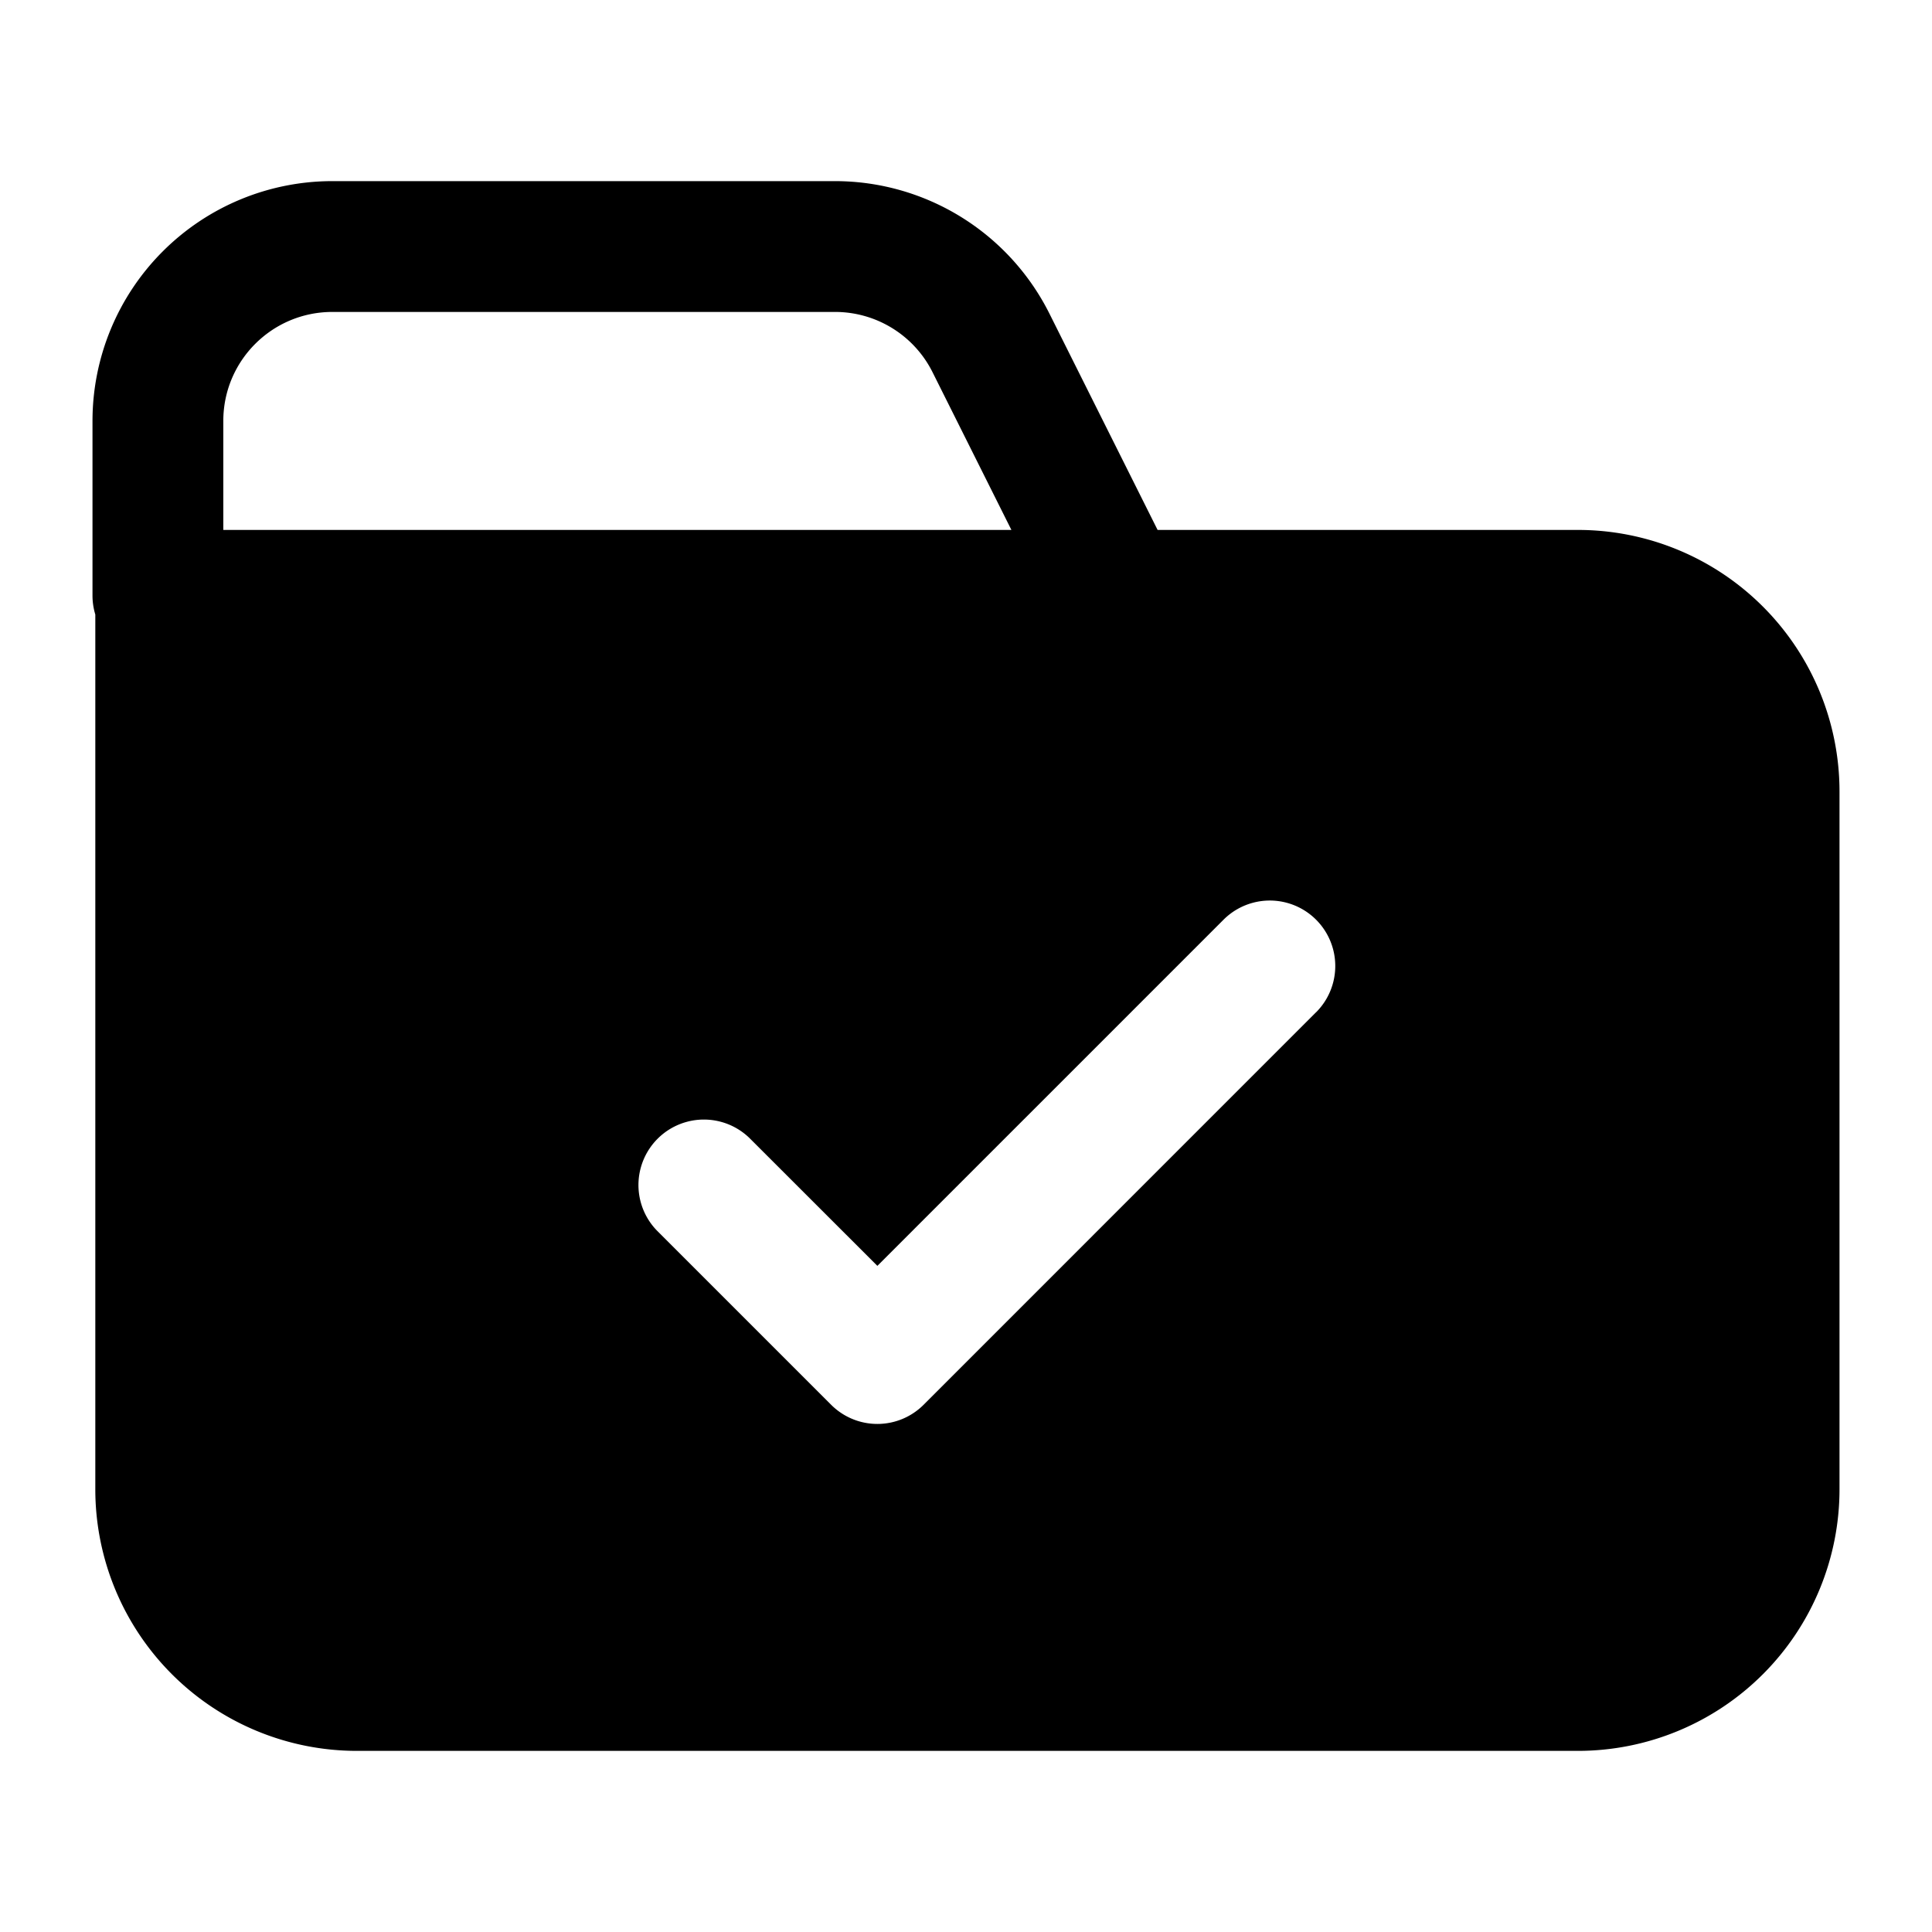 <svg xmlns="http://www.w3.org/2000/svg" width="24" height="24" fill="none" viewBox="0 0 24 24">
  <path fill="#000" fill-rule="evenodd" d="M1.149 5.23a2.98 2.98 0 0 1 2.98-2.98h6.243a2.98 2.98 0 0 1 2.665 1.647l1.343 2.686h5.221a3.25 3.25 0 0 1 3.25 3.25V18.5a3.25 3.25 0 0 1-3.25 3.25H4.434a3.25 3.25 0 0 1-3.25-3.25V7.634a.813.813 0 0 1-.035-.238V5.229Zm2.98-1.355c-.749 0-1.355.606-1.355 1.354v1.354h9.79l-.98-1.96a1.354 1.354 0 0 0-1.212-.748H4.128Zm12.22 8.7a.812.812 0 1 0-1.15-1.15l-4.3 4.3-1.592-1.591a.813.813 0 0 0-1.15 1.149l2.167 2.167a.812.812 0 0 0 1.15 0l4.874-4.875Z" clip-rule="evenodd"/>
</svg>

